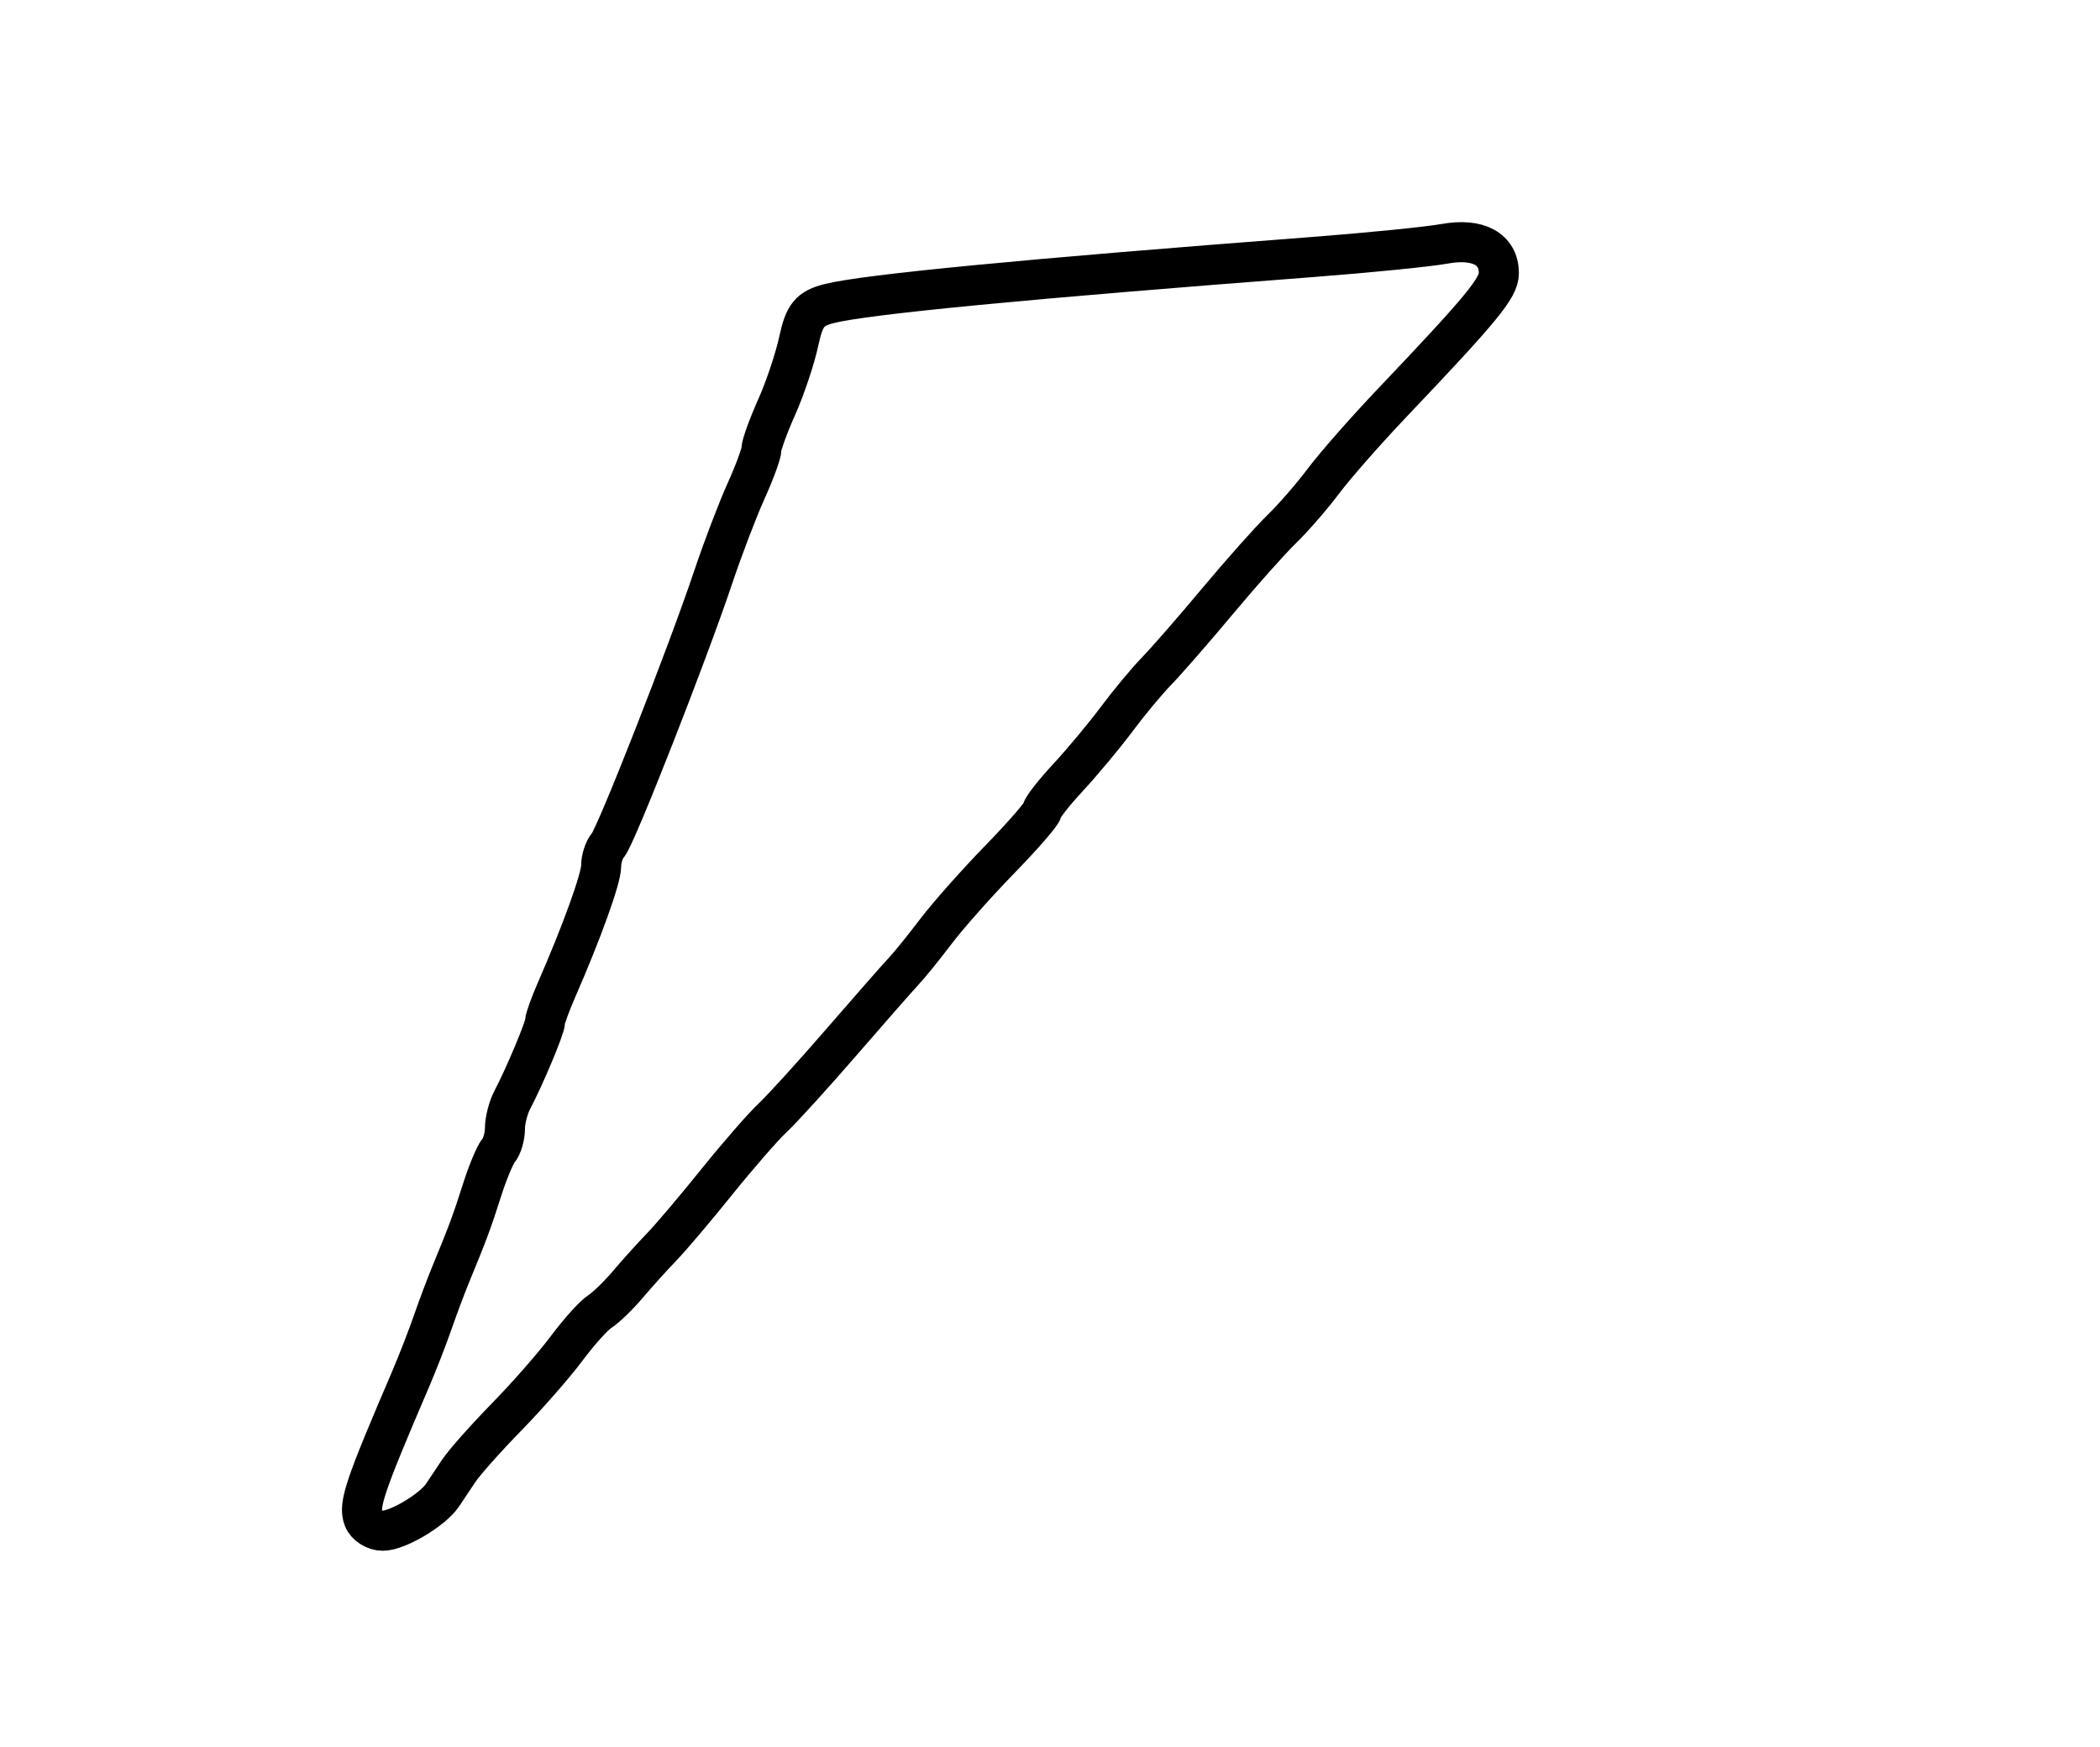 <?xml version="1.0" encoding="utf-8" ?>
<svg xmlns="http://www.w3.org/2000/svg" xmlns:ev="http://www.w3.org/2001/xml-events" xmlns:xlink="http://www.w3.org/1999/xlink" baseProfile="full" height="218" version="1.1" width="262">
  <defs/>
  <path d="M 45.355,189.482 C 44.702,187.782 45.476,185.494 51.264,172 C 52.09,170.075 53.314,166.925 53.984,165 C 54.654,163.075 55.667,160.375 56.235,159 C 58.347,153.888 58.898,152.406 60.138,148.5 C 60.837,146.3 61.766,144.072 62.204,143.55 C 62.642,143.028 63,141.784 63,140.786 C 63,139.789 63.412,138.191 63.916,137.236 C 65.439,134.348 68,128.244 68,127.5 C 68,127.116 68.619,125.384 69.376,123.651 C 72.597,116.28 75,109.619 75,108.067 C 75,107.15 75.385,105.972 75.856,105.45 C 76.837,104.36 85.74,81.681 88.987,72 C 90.186,68.425 92.03,63.592 93.084,61.261 C 94.138,58.929 95,56.579 95,56.038 C 95,55.496 95.859,53.129 96.908,50.777 C 97.958,48.425 99.195,44.726 99.658,42.558 C 100.353,39.304 101.024,38.484 103.5,37.867 C 108.094,36.72 128.128,34.791 163.5,32.09 C 170.65,31.543 178.184,30.792 180.242,30.419 C 184.411,29.664 187,31.069 187,34.089 C 187,35.921 184.872,38.506 173.632,50.328 C 170.404,53.723 166.581,58.075 165.137,60 C 163.692,61.925 161.348,64.625 159.928,66 C 158.509,67.375 154.906,71.42 151.923,74.99 C 148.941,78.559 145.518,82.486 144.318,83.717 C 143.118,84.947 140.87,87.652 139.321,89.727 C 137.773,91.802 135.046,95.075 133.261,97 C 131.477,98.925 130.013,100.798 130.009,101.161 C 130.004,101.525 127.638,104.25 124.75,107.217 C 121.862,110.184 118.269,114.235 116.765,116.219 C 115.261,118.203 113.461,120.429 112.765,121.165 C 112.069,121.901 108.578,125.877 105.007,130.001 C 101.436,134.126 97.551,138.4 96.373,139.5 C 95.196,140.6 92.06,144.2 89.406,147.5 C 86.751,150.8 83.661,154.446 82.54,155.603 C 81.418,156.76 79.531,158.85 78.347,160.249 C 77.163,161.648 75.585,163.176 74.841,163.646 C 74.097,164.116 72.226,166.194 70.683,168.264 C 69.14,170.334 65.767,174.184 63.189,176.821 C 60.61,179.457 57.92,182.488 57.212,183.557 C 56.503,184.626 55.603,185.976 55.212,186.558 C 53.963,188.414 49.617,191 47.746,191 C 46.751,191 45.675,190.317 45.355,189.482" fill="none" stroke="black" stroke-width="5"/>
</svg>
